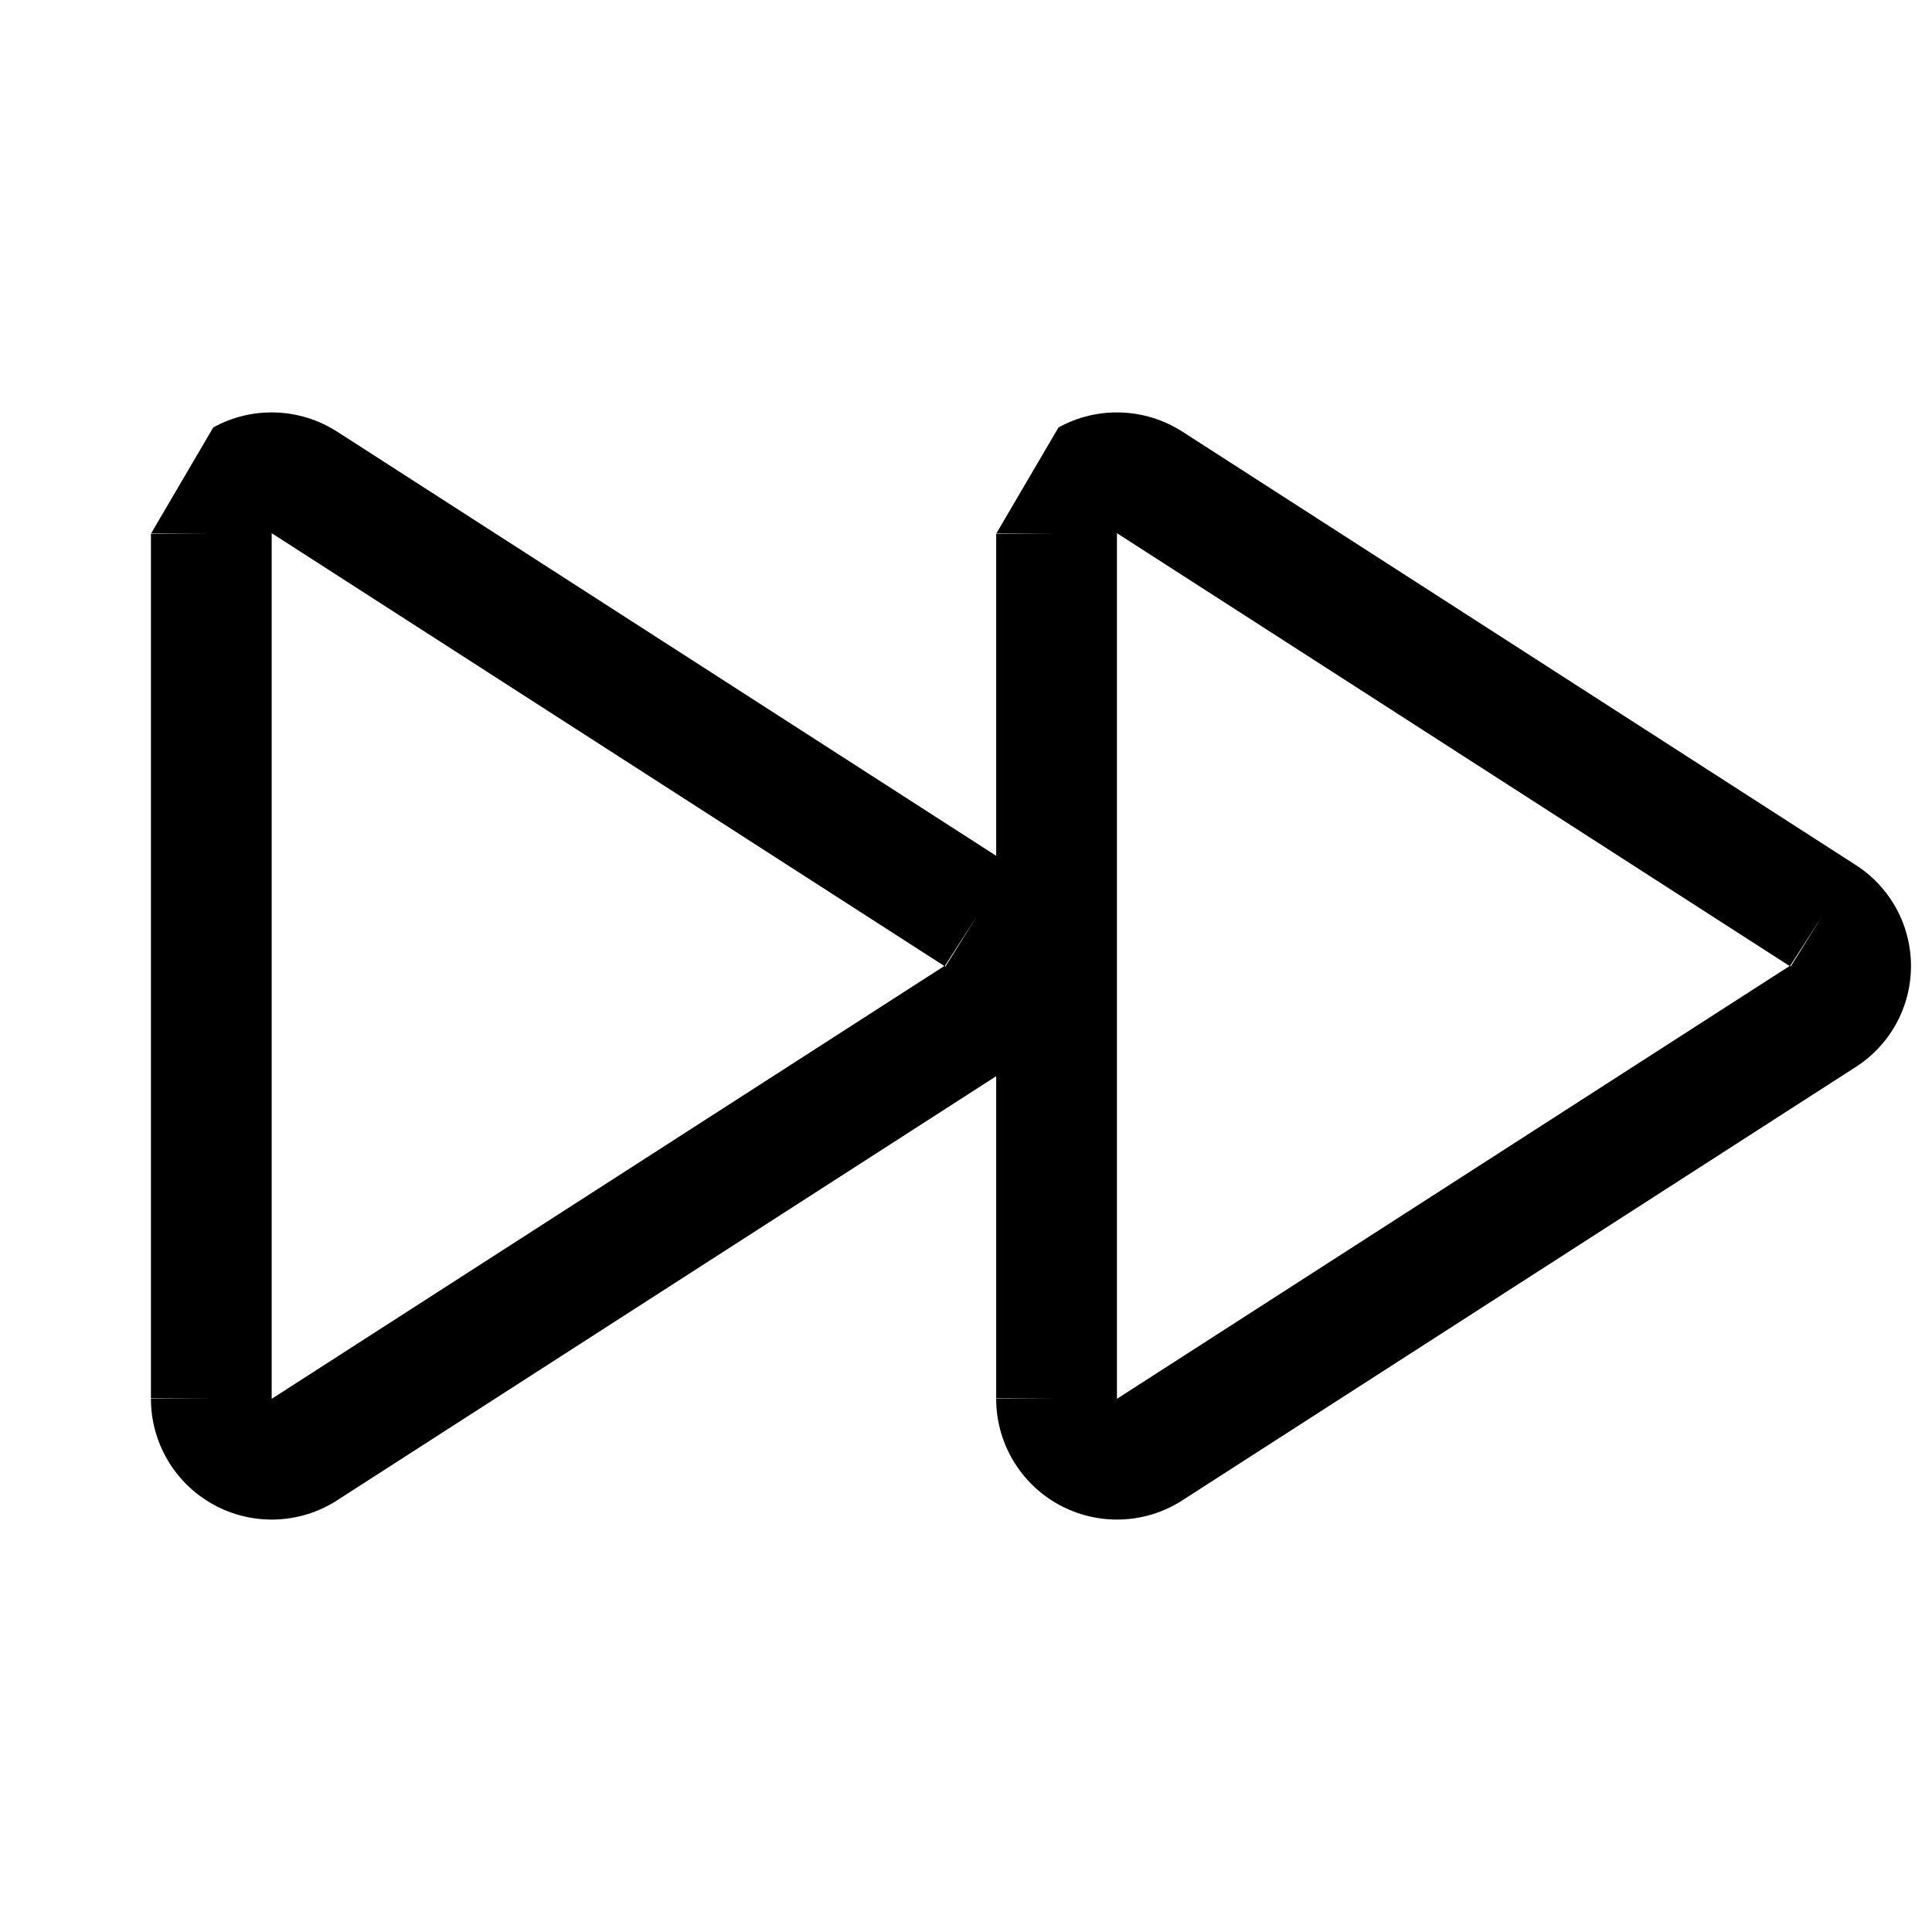 <svg width="32" height="32" viewBox="0 0 32 32" fill="none" xmlns="http://www.w3.org/2000/svg">
<path fill-rule="evenodd" clip-rule="evenodd" d="M17.532 7.08C17.847 6.906 18.203 6.82 18.562 6.832C18.922 6.843 19.272 6.951 19.575 7.144L19.579 7.146L30.724 14.319C31.007 14.497 31.24 14.744 31.403 15.036C31.566 15.331 31.652 15.663 31.652 16C31.652 16.337 31.566 16.669 31.403 16.964C31.24 17.256 31.007 17.503 30.724 17.681L19.579 24.853L19.575 24.856C19.272 25.049 18.922 25.157 18.562 25.168C18.203 25.179 17.847 25.093 17.532 24.919C17.218 24.745 16.956 24.49 16.774 24.179C16.593 23.87 16.498 23.518 16.5 23.16C16.5 23.158 16.5 23.157 16.5 23.156L17.5 23.162H16.5V23.16V8.84C16.5 8.842 16.5 8.843 16.5 8.844L17.5 8.837H16.5V8.84M30.188 15.162L29.654 15.992L29.658 15.989C29.656 15.99 29.654 15.992 29.653 15.994C29.652 15.996 29.652 15.998 29.652 16C29.652 16.002 29.652 16.004 29.653 16.006C29.654 16.008 29.656 16.009 29.658 16.011L30.188 15.162ZM29.641 16L18.5 8.831L18.5 8.837L18.5 23.162L18.5 23.169L29.641 16Z" fill="black"/>
<path fill-rule="evenodd" clip-rule="evenodd" d="M3.532 7.08C3.847 6.906 4.203 6.82 4.562 6.832C4.922 6.843 5.272 6.951 5.575 7.144L5.579 7.146L16.724 14.319C17.007 14.497 17.24 14.744 17.403 15.036C17.566 15.331 17.652 15.663 17.652 16C17.652 16.337 17.566 16.669 17.403 16.964C17.24 17.256 17.007 17.503 16.724 17.681L5.579 24.853L5.575 24.856C5.272 25.049 4.922 25.157 4.562 25.168C4.203 25.179 3.847 25.093 3.532 24.919C3.218 24.745 2.956 24.49 2.774 24.179C2.593 23.87 2.498 23.518 2.5 23.16C2.5 23.158 2.5 23.157 2.5 23.156L3.5 23.162H2.5V23.16V8.84C2.5 8.842 2.5 8.843 2.5 8.844L3.5 8.837H2.5V8.84M16.188 15.162L15.654 15.992L15.658 15.989C15.656 15.99 15.654 15.992 15.653 15.994C15.652 15.996 15.652 15.998 15.652 16C15.652 16.002 15.652 16.004 15.653 16.006C15.654 16.008 15.656 16.009 15.658 16.011L16.188 15.162ZM15.641 16L4.5 8.831L4.5 8.837L4.5 23.162L4.5 23.169L15.641 16Z" fill="black"/>
</svg>
